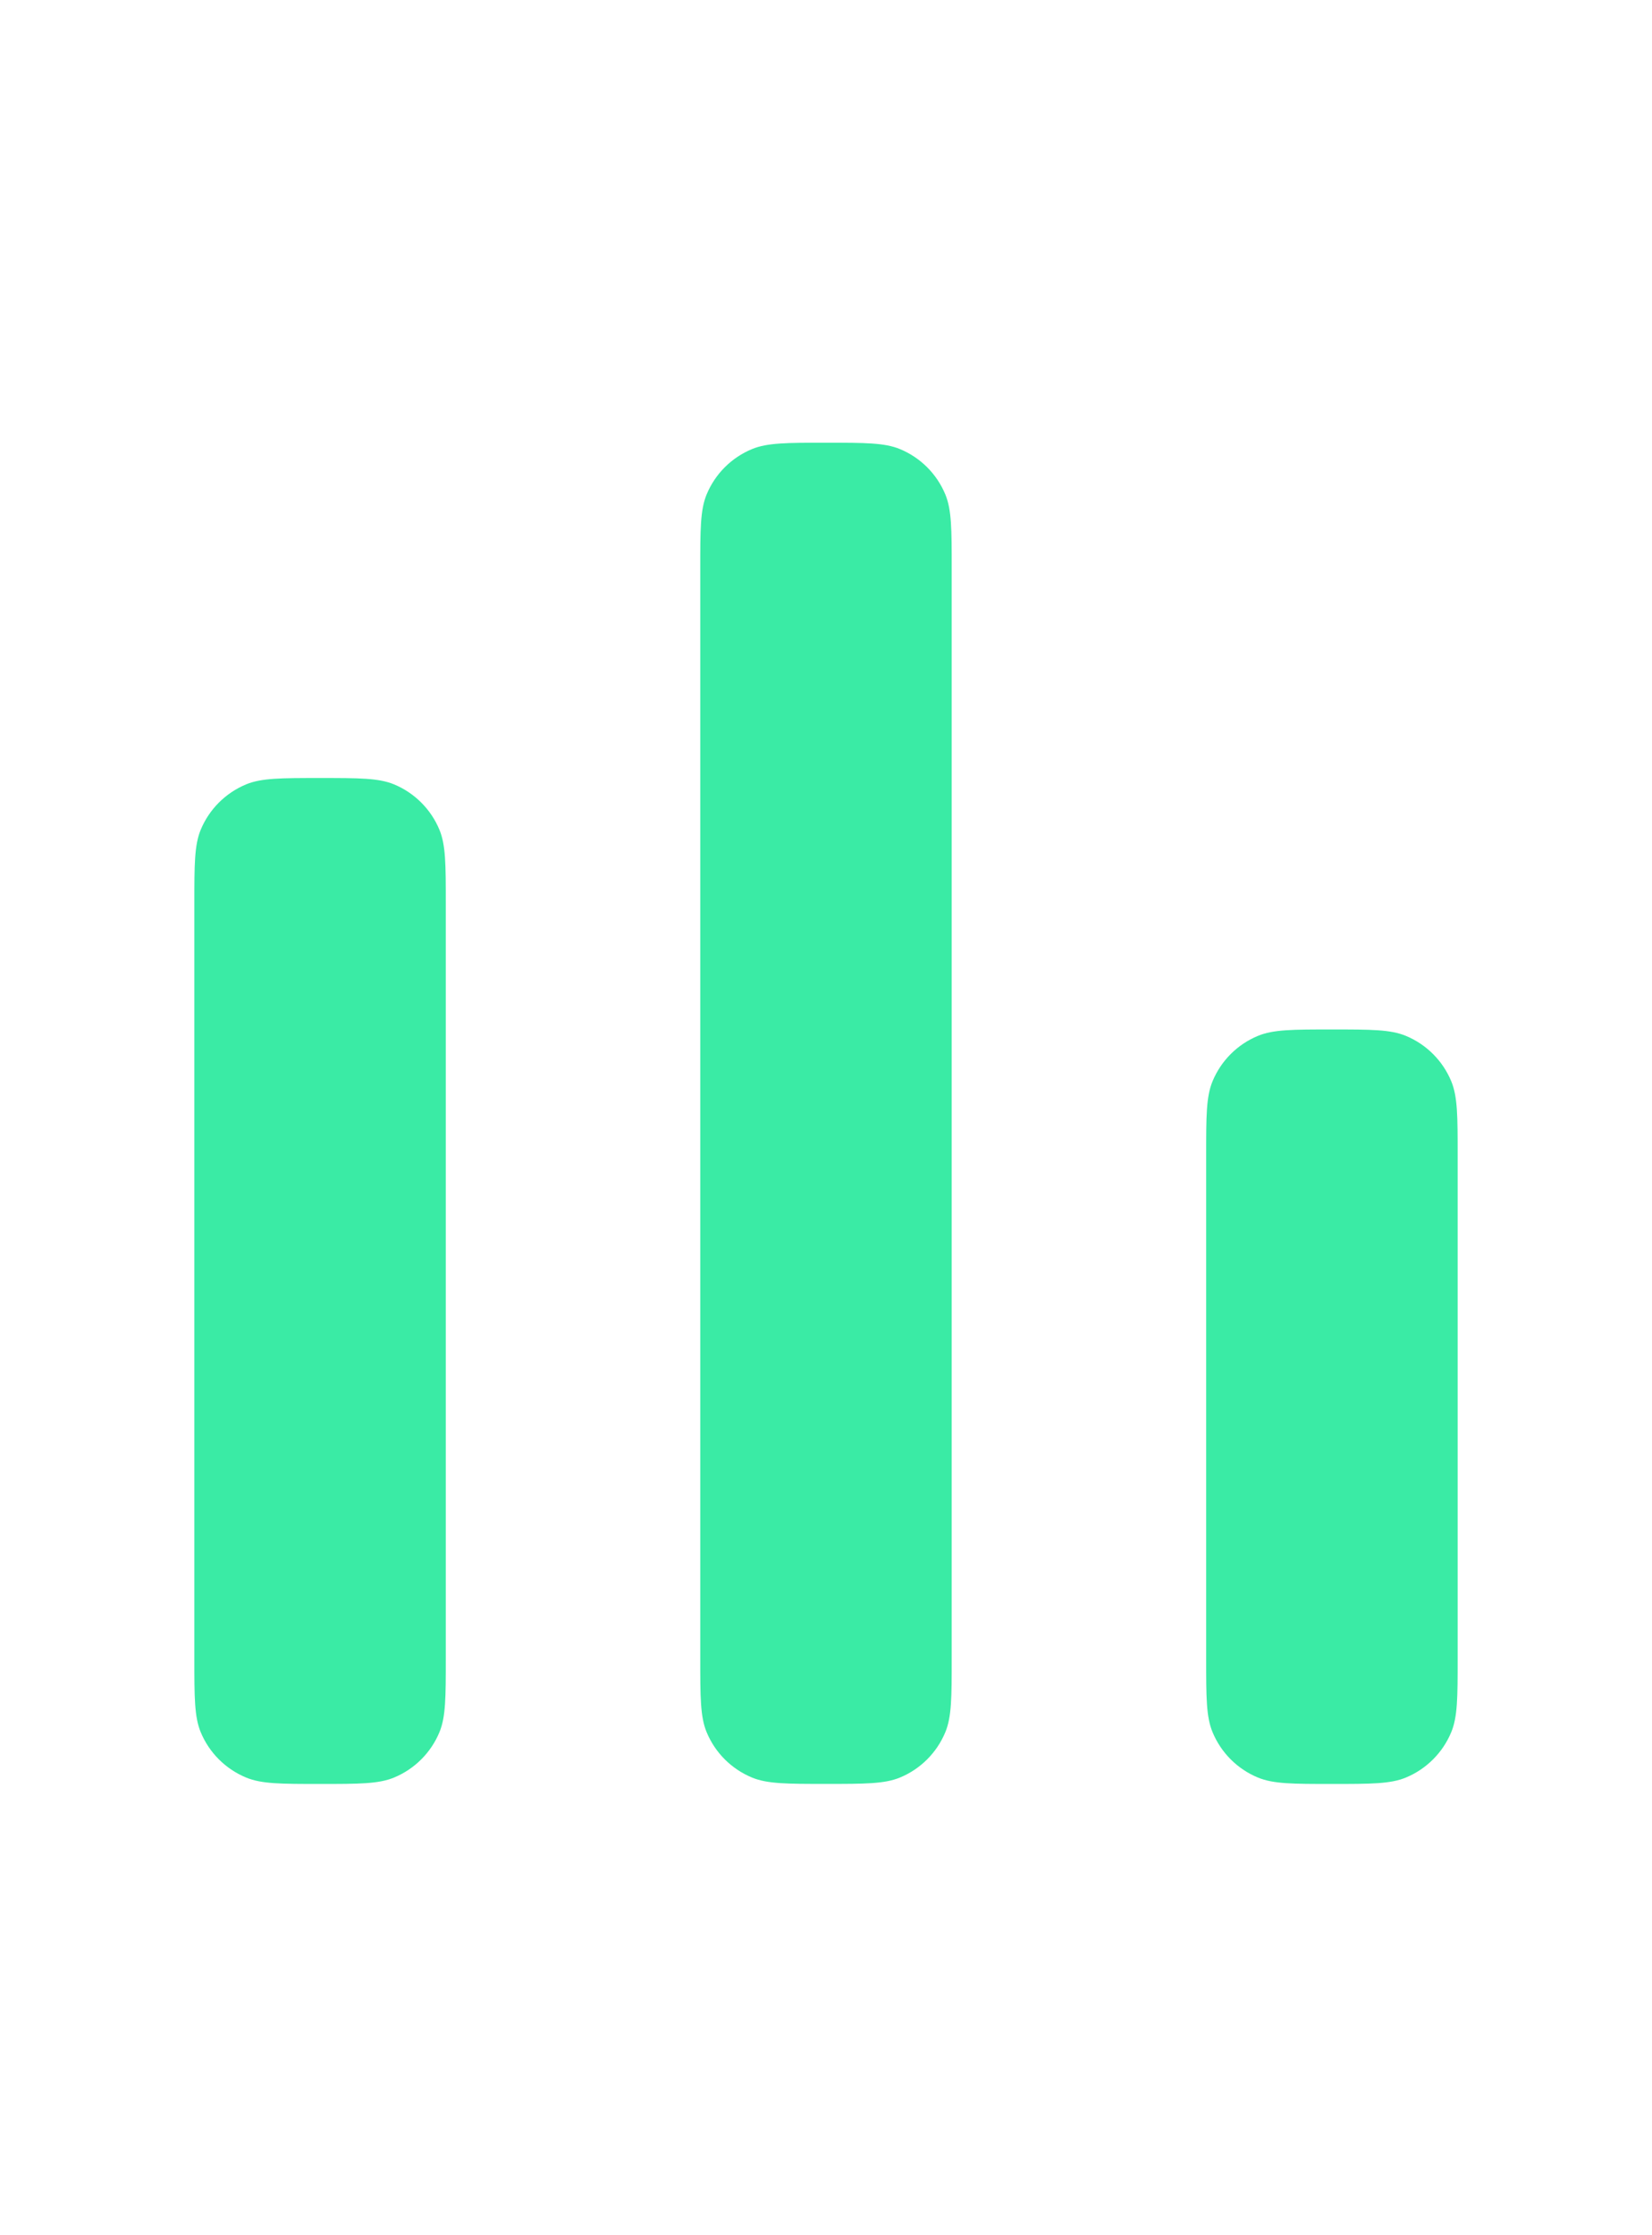 <svg width="34" height="46" viewBox="0 0 34 46" fill="none" xmlns="http://www.w3.org/2000/svg">
<path d="M4 18.599V34.125C4 34.929 4 35.331 4.131 35.648C4.306 36.07 4.642 36.406 5.065 36.581C5.382 36.713 5.784 36.713 6.587 36.713C7.391 36.713 7.793 36.713 8.11 36.581C8.533 36.406 8.869 36.07 9.044 35.648C9.175 35.331 9.175 34.929 9.175 34.125V18.599C9.175 17.795 9.175 17.393 9.044 17.076C8.869 16.654 8.533 16.318 8.11 16.142C7.793 16.011 7.391 16.011 6.587 16.011C5.784 16.011 5.382 16.011 5.065 16.142C4.642 16.318 4.306 16.654 4.131 17.076C4 17.393 4 17.795 4 18.599Z" fill="#3AEBA5"/>
<path d="M14.412 11.698V34.124C14.412 34.928 14.412 35.33 14.543 35.647C14.718 36.07 15.054 36.406 15.477 36.581C15.794 36.712 16.196 36.712 17 36.712C17.803 36.712 18.205 36.712 18.522 36.581C18.945 36.406 19.281 36.07 19.456 35.647C19.587 35.33 19.587 34.928 19.587 34.124V11.698C19.587 10.895 19.587 10.493 19.456 10.176C19.281 9.753 18.945 9.417 18.522 9.242C18.205 9.111 17.803 9.111 17 9.111C16.196 9.111 15.794 9.111 15.477 9.242C15.054 9.417 14.718 9.753 14.543 10.176C14.412 10.493 14.412 10.895 14.412 11.698Z" fill="#3AEBA5"/>
<path d="M24.824 23.774V34.125C24.824 34.929 24.824 35.331 24.956 35.648C25.131 36.07 25.466 36.406 25.889 36.581C26.206 36.713 26.608 36.713 27.412 36.713C28.216 36.713 28.618 36.713 28.935 36.581C29.357 36.406 29.693 36.07 29.868 35.648C30 35.331 30 34.929 30 34.125V23.774C30 22.971 30 22.569 29.868 22.251C29.693 21.829 29.357 21.493 28.935 21.318C28.618 21.186 28.216 21.186 27.412 21.186C26.608 21.186 26.206 21.186 25.889 21.318C25.466 21.493 25.131 21.829 24.956 22.251C24.824 22.569 24.824 22.971 24.824 23.774Z" fill="#3AEBA5"/>
</svg>

